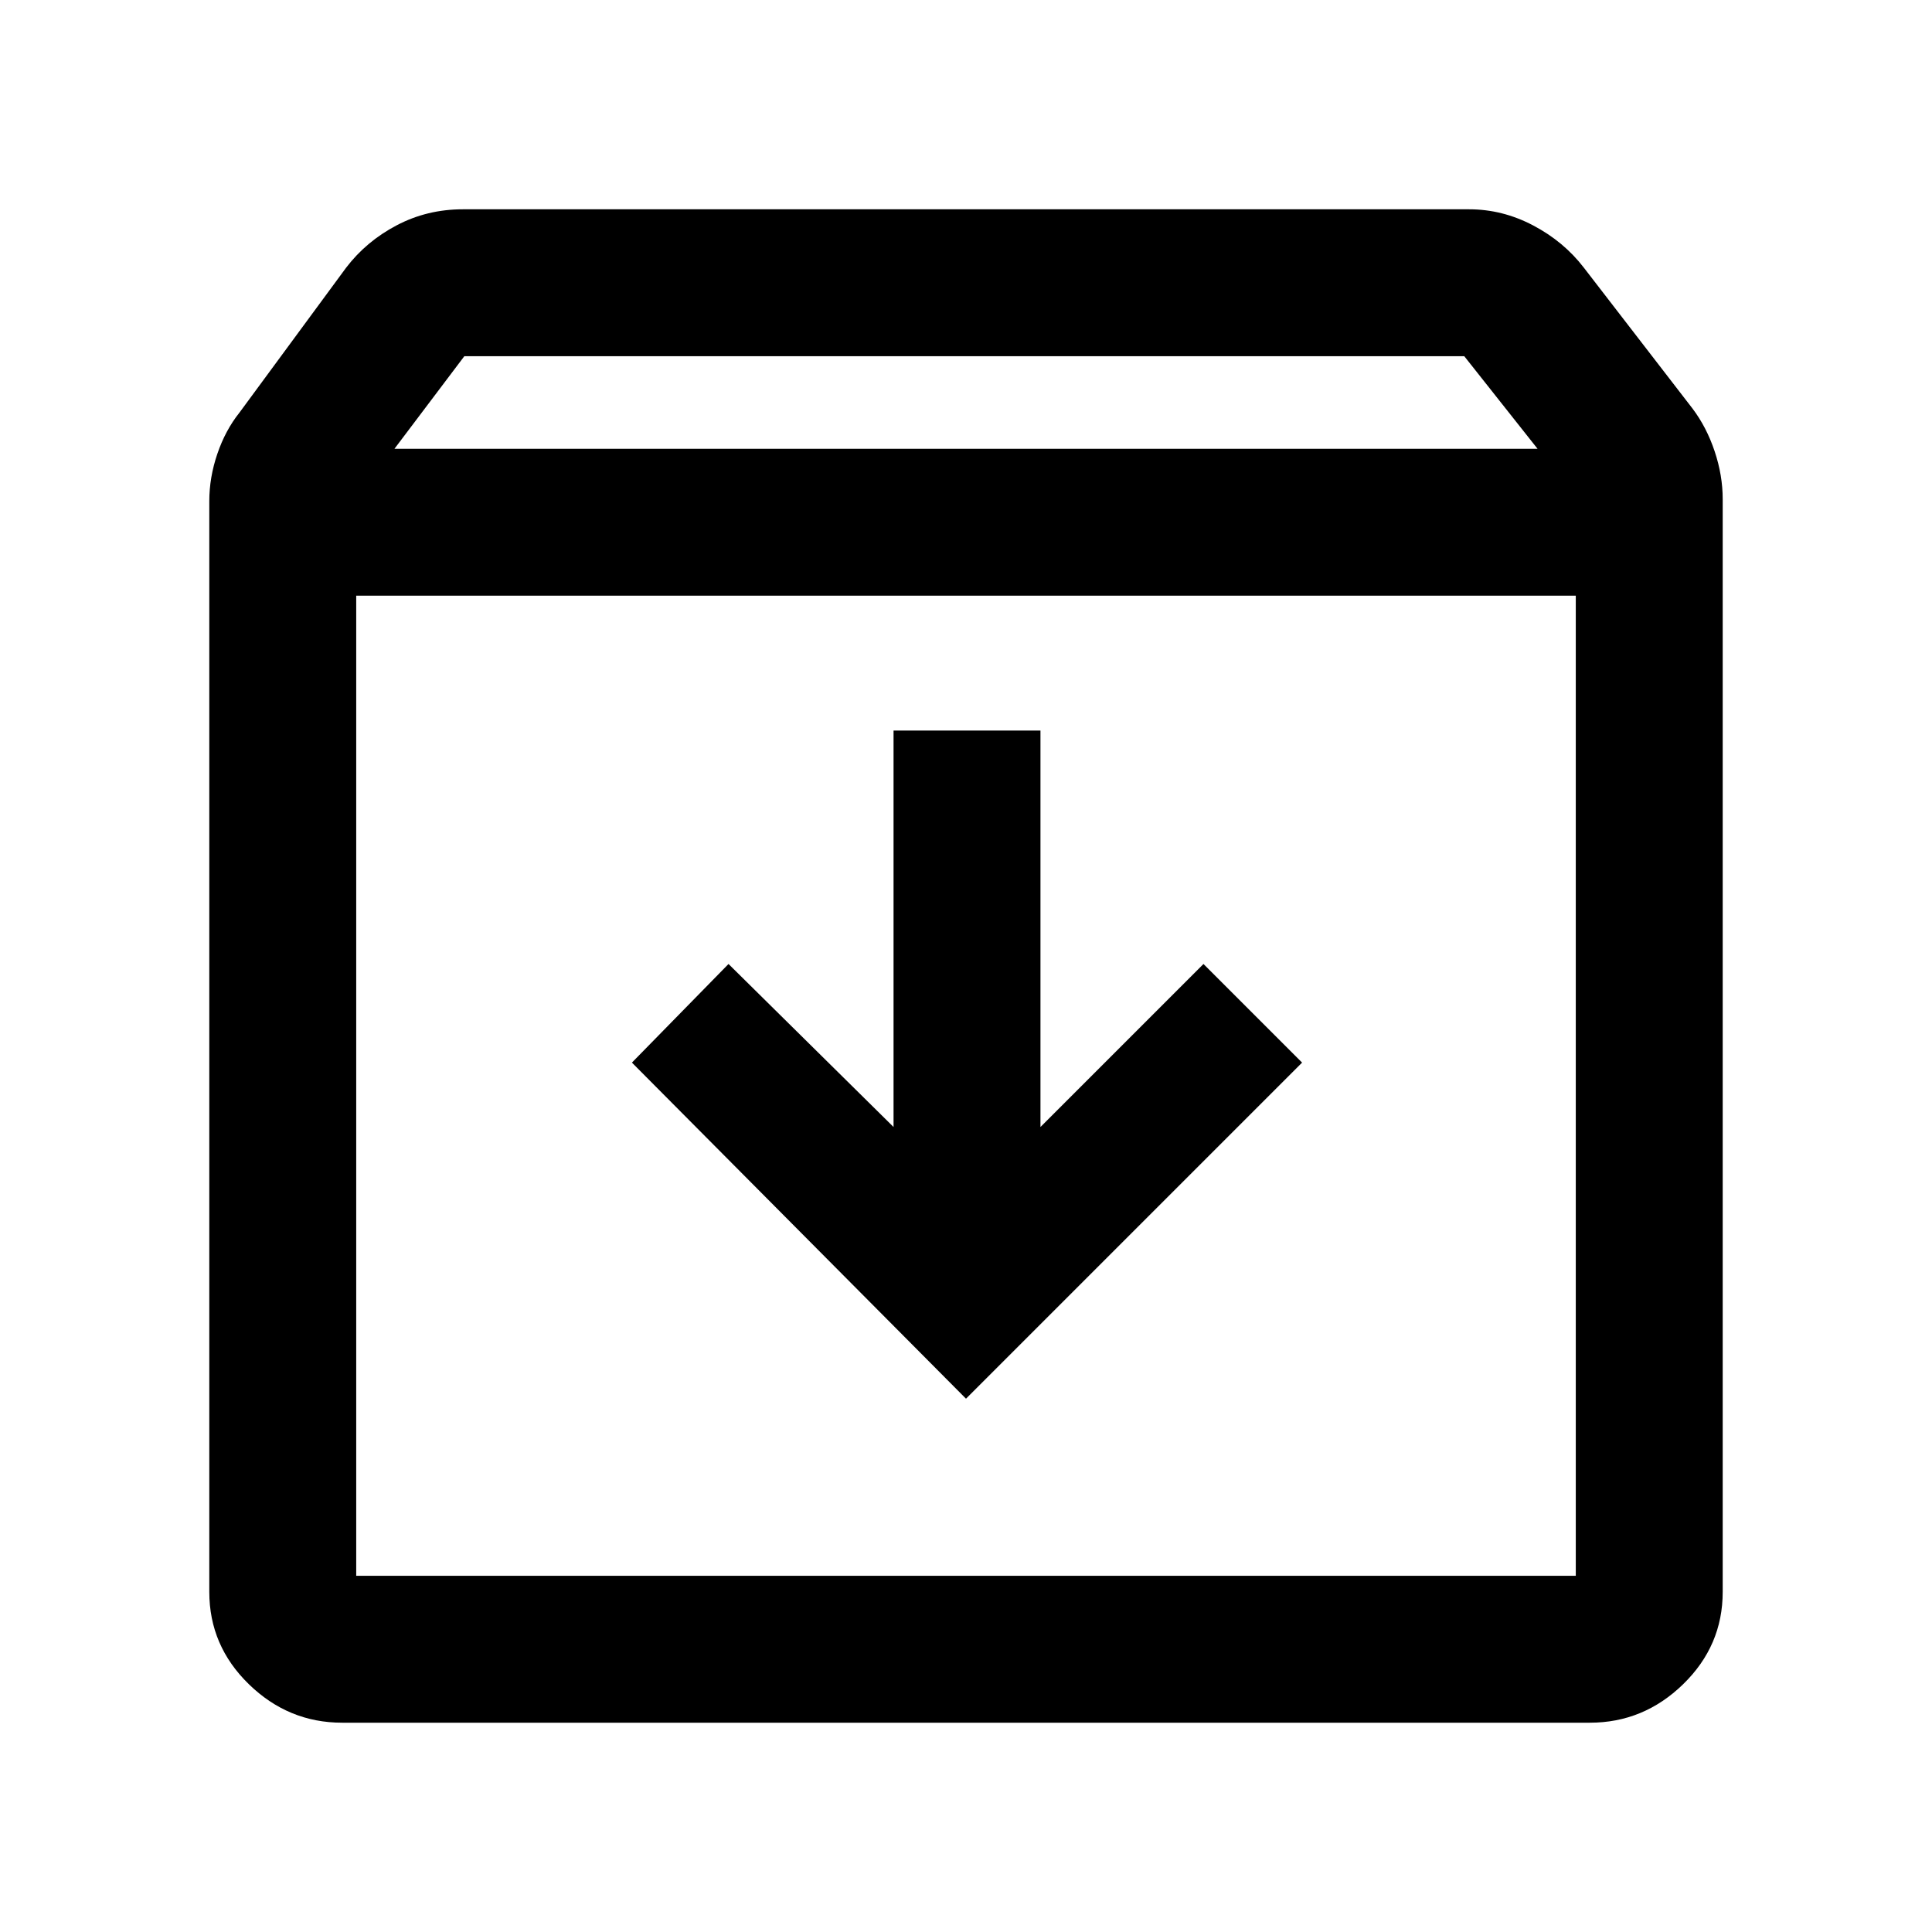 <svg xmlns="http://www.w3.org/2000/svg" height="48" viewBox="0 -960 960 960" width="48"><path d="m480-265 167-167-49-49-81 81v-197h-73v197l-82-81-48 49 166 167ZM177-664v487h606v-487H177Zm-7 560q-26.7 0-46.35-19.13Q104-142.25 104-169v-542q0-11.78 4-23.51 4-11.73 11-20.49l53-72q10-13.1 25.12-21.05Q212.24-856 230-856h500q16.59 0 31.79 8Q777-840 787-827l54 70q7 9.28 11 21.25t4 23.75v543q0 26.75-19.65 45.87Q816.7-104 790-104H170Zm26-633h568l-36.41-46H230.72L196-737Zm284 316Z"/></svg>